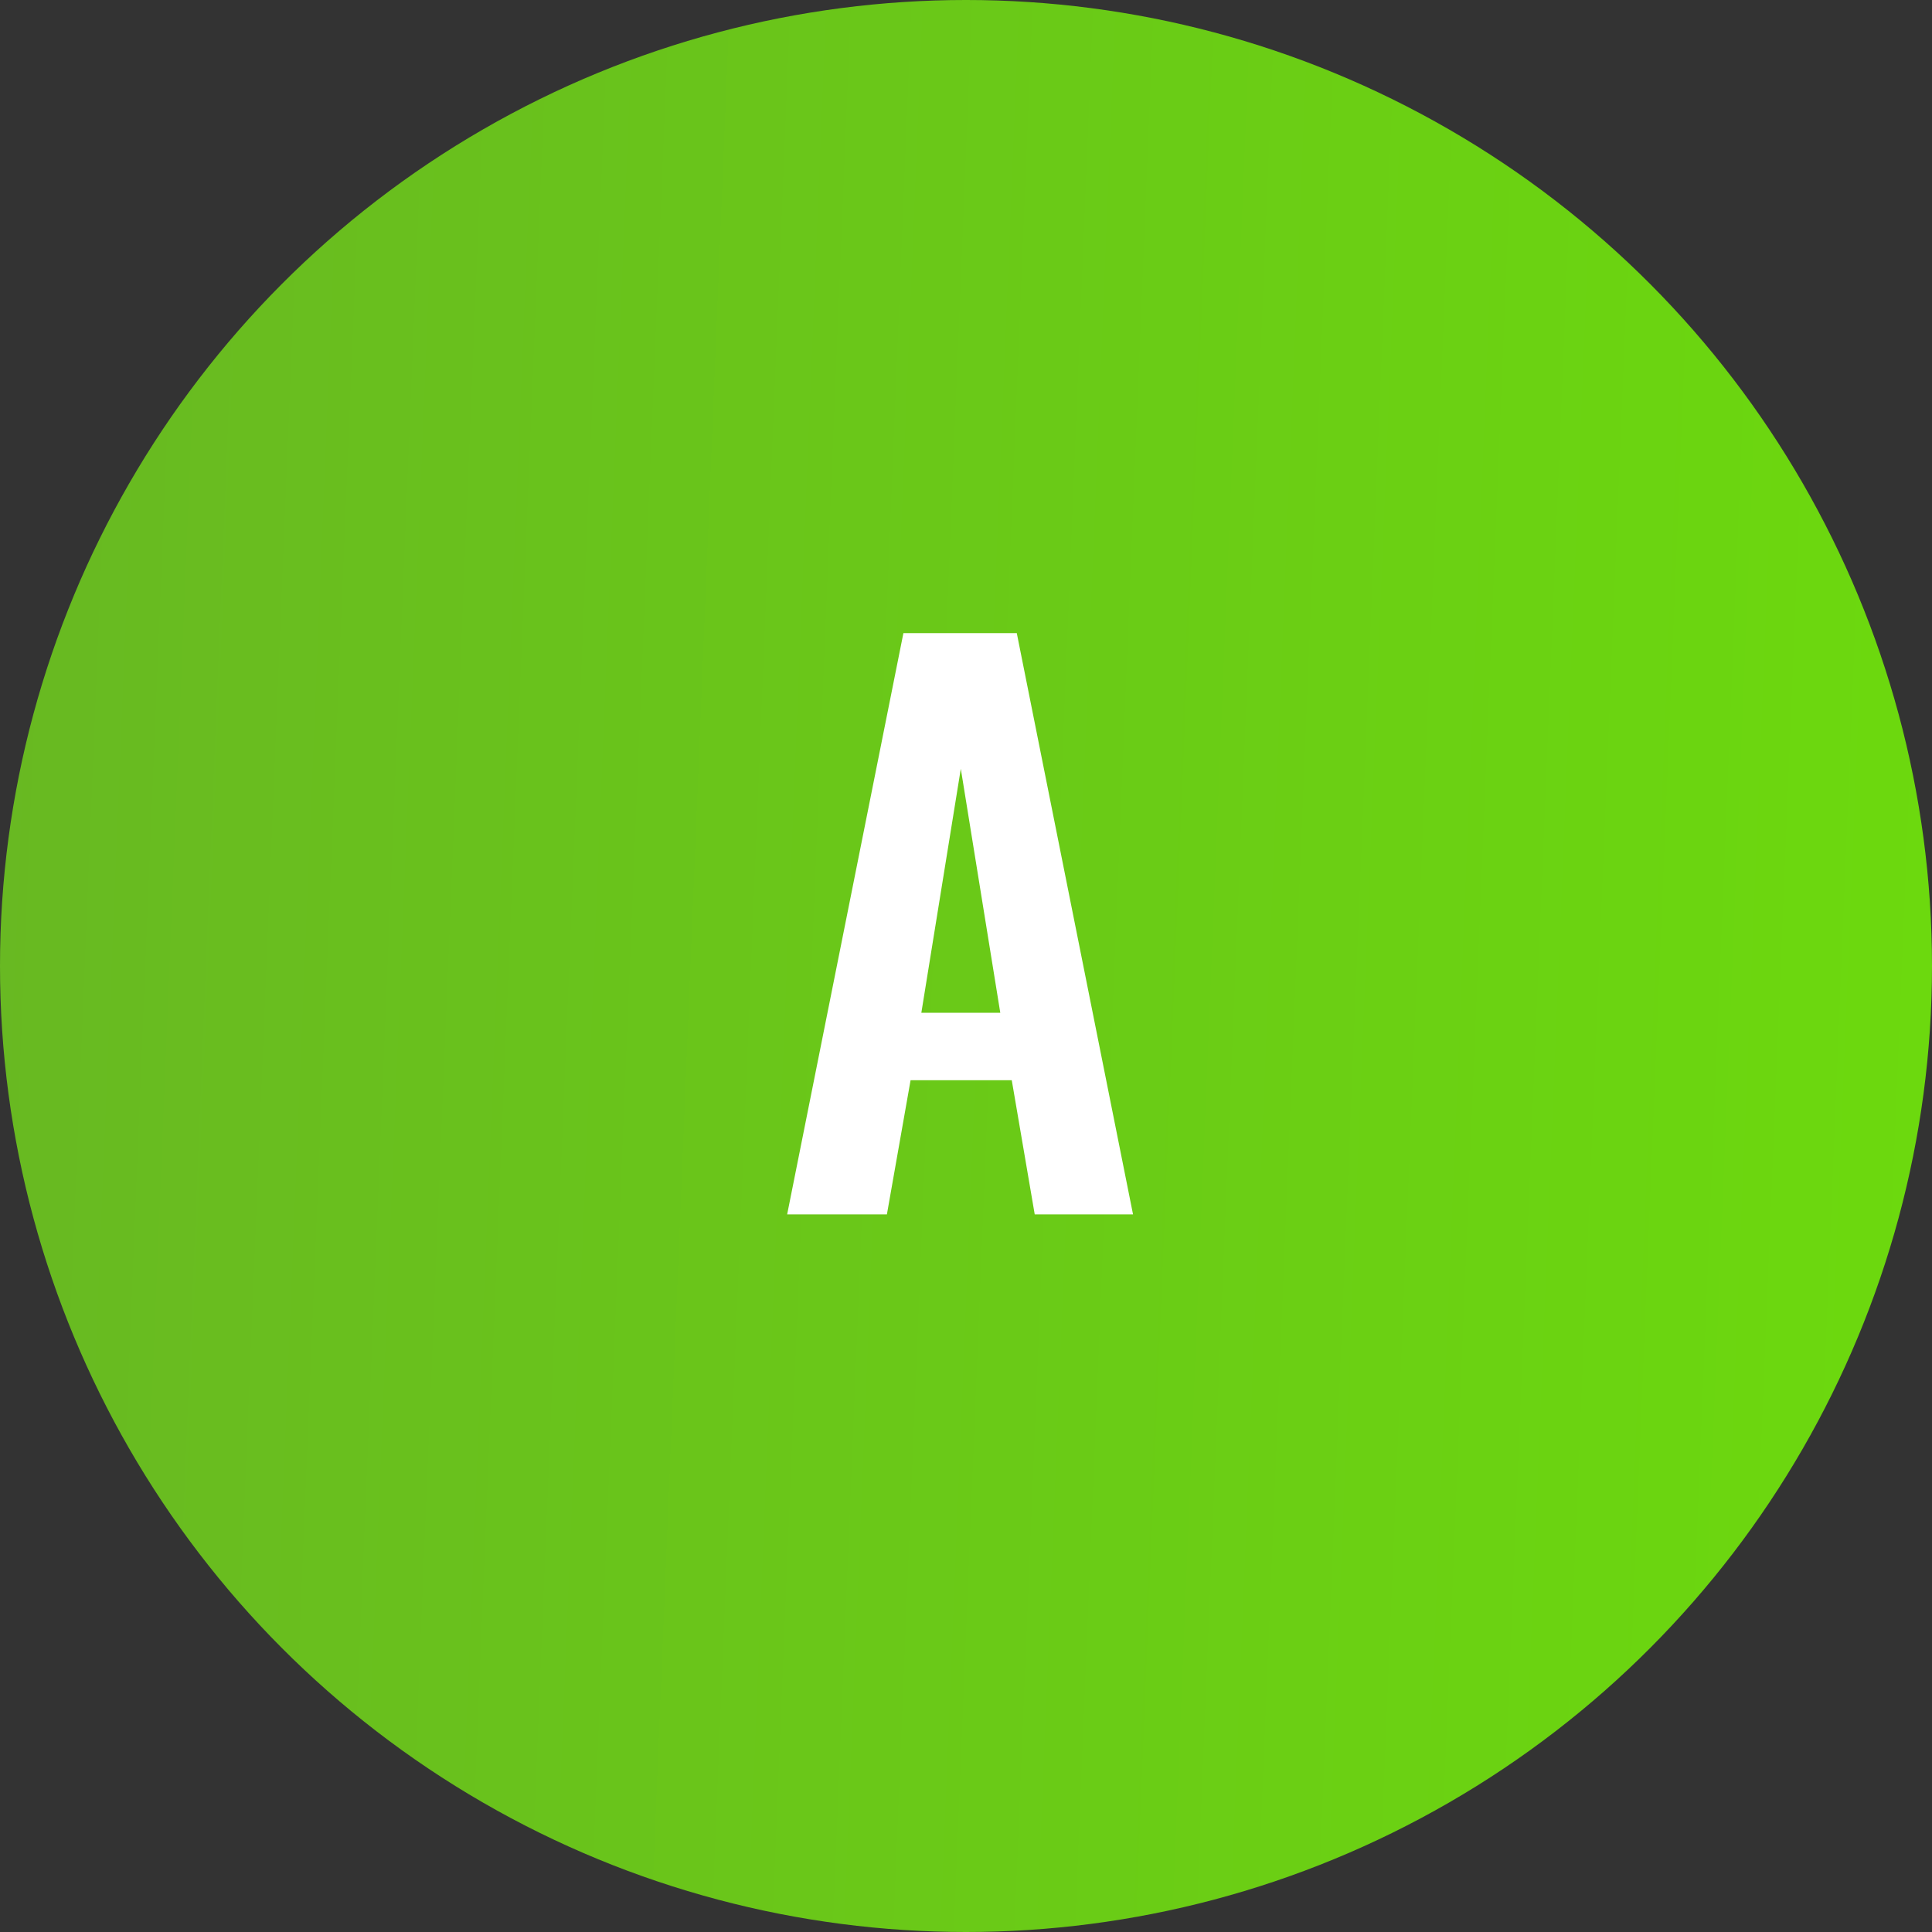 <svg width="70" height="70" viewBox="0 0 70 70" fill="none" xmlns="http://www.w3.org/2000/svg">
<rect x="0" y="0" width="70" height="70" fill="#333333" stroke="none"/>
<circle cx="35" cy="35" r="35" fill="url(#paint0_linear_41_4983)"/>
<path d="M28.52 44L32.732 22.94H36.84L41.052 44H37.49L36.658 39.138H32.992L32.134 44H28.52ZM33.382 36.694H36.242L34.812 27.854L33.382 36.694Z" fill="white"/>
<defs>
<linearGradient id="paint0_linear_41_4983" x1="-20.741" y1="6.44807e-05" x2="73.472" y2="3.852" gradientUnits="userSpaceOnUse">
<stop offset="0" stop-color="#67AF28"/>
<stop offset="1" stop-color="#6CDA0D"/>
</linearGradient>
</defs>
</svg>
